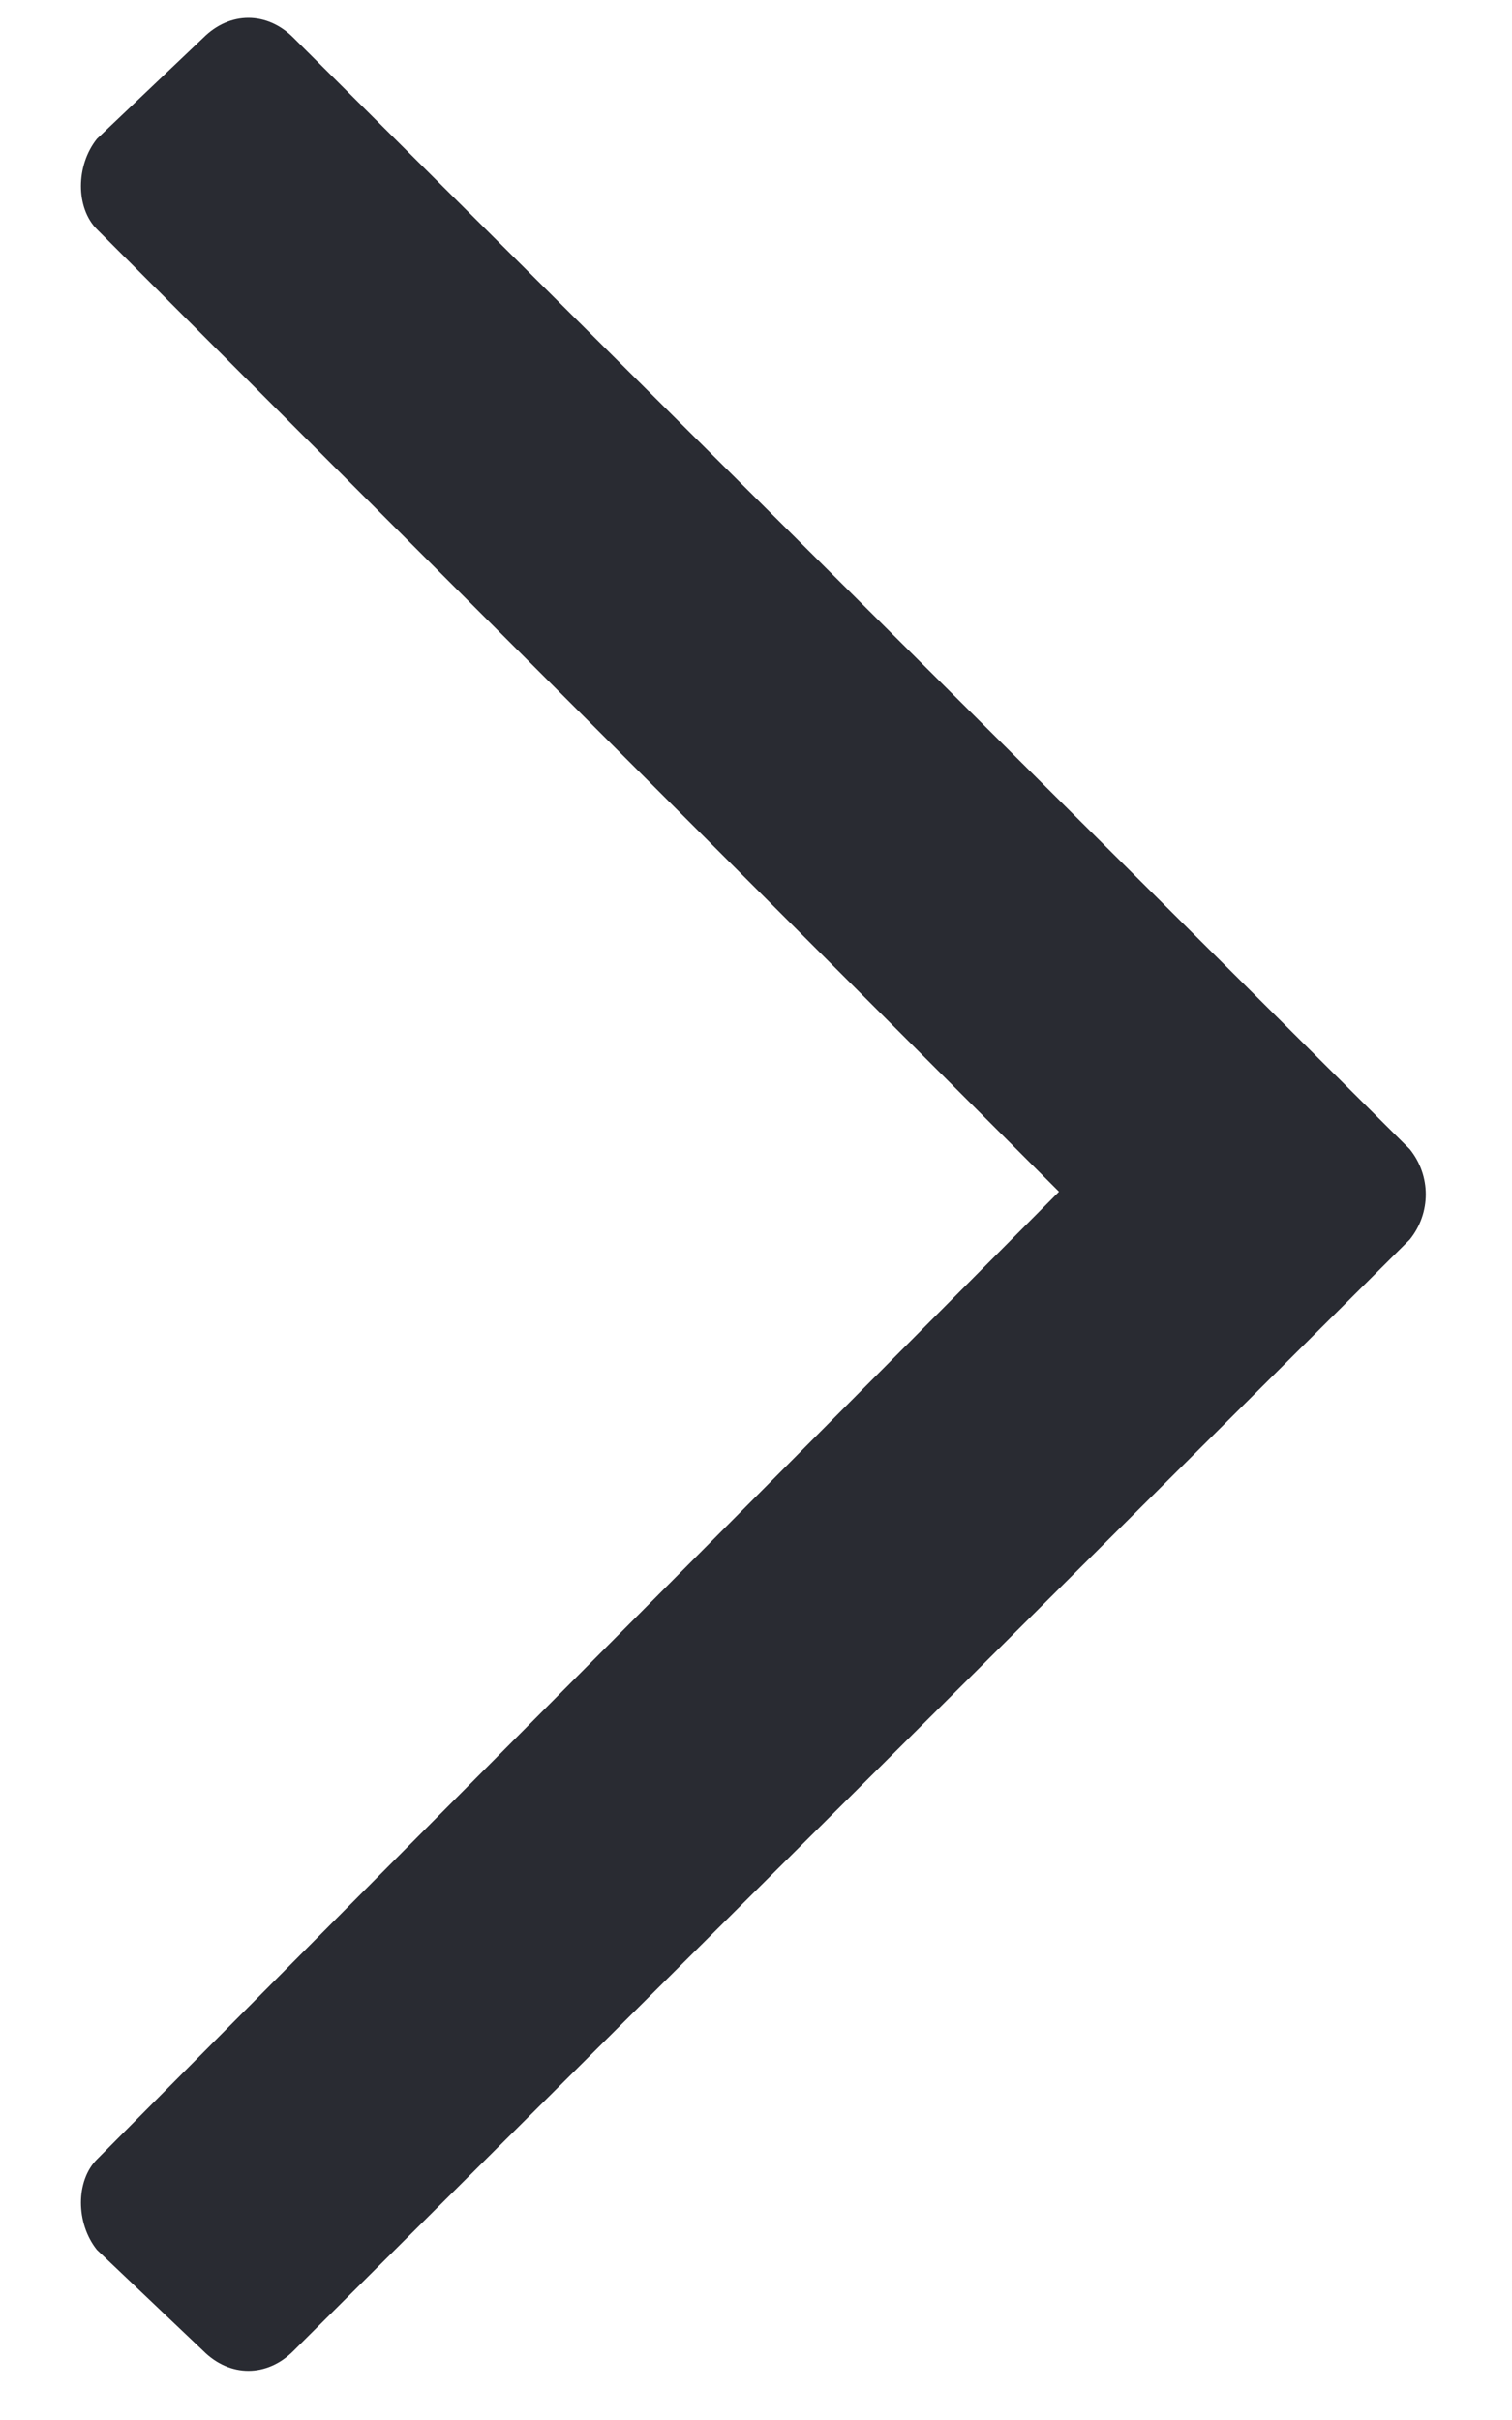 <svg width="10" height="16" viewBox="0 0 10 16" fill="none" xmlns="http://www.w3.org/2000/svg">
<path d="M1.344 0.25C1.52 0.074 1.766 0.074 1.941 0.25L9.324 7.598C9.465 7.773 9.465 8.02 9.324 8.195L1.941 15.543C1.766 15.719 1.52 15.719 1.344 15.543L0.641 14.875C0.5 14.699 0.5 14.418 0.641 14.277L7.004 7.879L0.641 1.516C0.5 1.375 0.5 1.094 0.641 0.918L1.344 0.25Z" fill="#292B32"/>
</svg>
